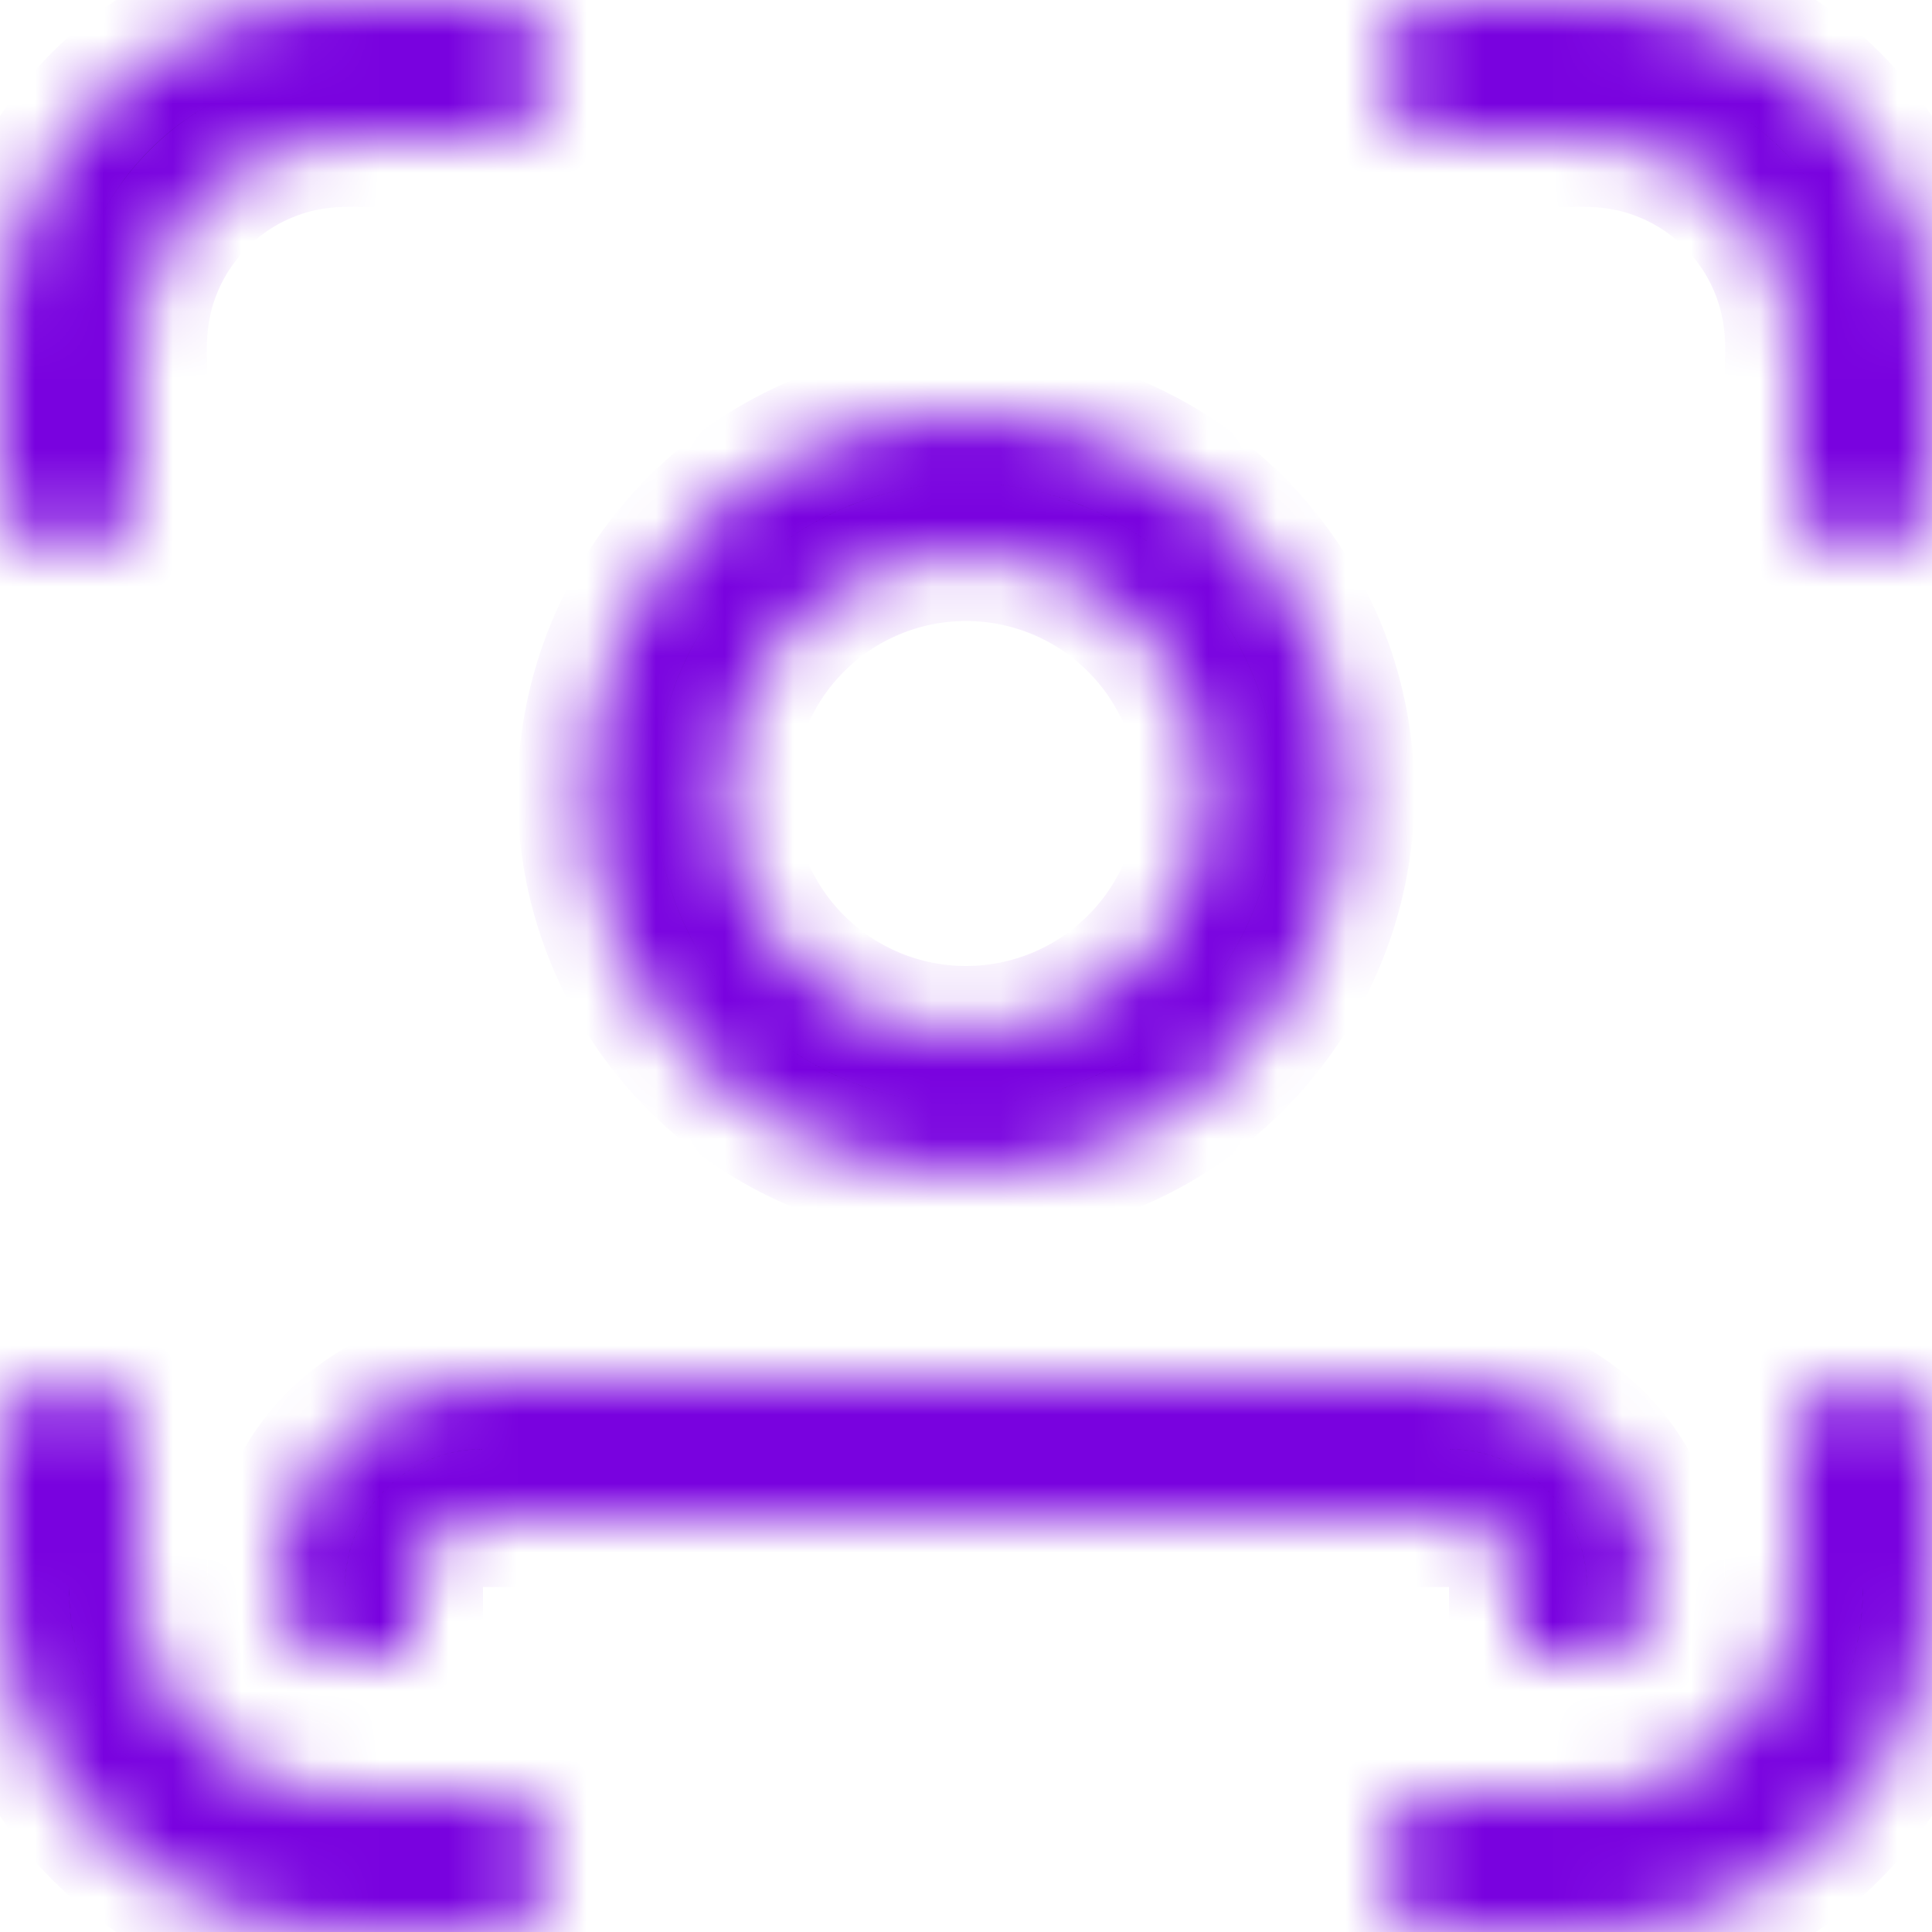 <svg width="28" height="28" viewBox="0 0 28 28" fill="none" xmlns="http://www.w3.org/2000/svg">
<mask id="path-1-inside-1_3485_16406" fill="white">
<path d="M2 5C2 4.204 2.316 3.441 2.879 2.879C3.441 2.316 4.204 2 5 2H7C7.265 2 7.52 1.895 7.707 1.707C7.895 1.52 8 1.265 8 1C8 0.735 7.895 0.48 7.707 0.293C7.52 0.105 7.265 0 7 0H5C3.674 0 2.402 0.527 1.464 1.464C0.527 2.402 0 3.674 0 5V7C0 7.265 0.105 7.52 0.293 7.707C0.48 7.895 0.735 8 1 8C1.265 8 1.52 7.895 1.707 7.707C1.895 7.52 2 7.265 2 7V5ZM4.322 25.924C4.542 25.975 4.768 26 5 26H7C7.265 26 7.52 26.105 7.707 26.293C7.895 26.48 8 26.735 8 27C8 27.265 7.895 27.52 7.707 27.707C7.52 27.895 7.265 28 7 28H5C3.674 28 2.402 27.473 1.464 26.535C0.527 25.598 0 24.326 0 23V21C0 20.735 0.105 20.48 0.293 20.293C0.48 20.105 0.735 20 1 20C1.265 20 1.52 20.105 1.707 20.293C1.895 20.48 2 20.735 2 21V23C2 23.678 2.229 24.336 2.651 24.867C3.072 25.398 3.661 25.771 4.322 25.924ZM23 2C23.796 2 24.559 2.316 25.121 2.879C25.684 3.441 26 4.204 26 5V7C26 7.265 26.105 7.52 26.293 7.707C26.48 7.895 26.735 8 27 8C27.265 8 27.52 7.895 27.707 7.707C27.895 7.52 28 7.265 28 7V5C28 3.674 27.473 2.402 26.535 1.464C25.598 0.527 24.326 0 23 0H21C20.735 0 20.48 0.105 20.293 0.293C20.105 0.48 20 0.735 20 1C20 1.265 20.105 1.52 20.293 1.707C20.48 1.895 20.735 2 21 2H23ZM23.678 25.924C23.456 25.975 23.228 26 23 26H21C20.735 26 20.48 26.105 20.293 26.293C20.105 26.48 20 26.735 20 27C20 27.265 20.105 27.52 20.293 27.707C20.48 27.895 20.735 28 21 28H23C24.326 28 25.598 27.473 26.535 26.535C27.473 25.598 28 24.326 28 23V21C28 20.735 27.895 20.48 27.707 20.293C27.52 20.105 27.265 20 27 20C26.735 20 26.48 20.105 26.293 20.293C26.105 20.48 26 20.735 26 21V23C26 23.678 25.771 24.336 25.349 24.867C24.928 25.398 24.338 25.771 23.678 25.924ZM5 24C4.735 24 4.48 23.895 4.293 23.707C4.105 23.52 4 23.265 4 23C4 22.204 4.316 21.441 4.879 20.879C5.441 20.316 6.204 20 7 20H21C21.796 20 22.559 20.316 23.121 20.879C23.684 21.441 24 22.204 24 23C24 23.265 23.895 23.52 23.707 23.707C23.52 23.895 23.265 24 23 24H22V23C22 22.735 21.895 22.48 21.707 22.293C21.52 22.105 21.265 22 21 22H7C6.735 22 6.48 22.105 6.293 22.293C6.105 22.48 6 22.735 6 23V24H5ZM19.5 11.5C19.5 10.041 18.921 8.642 17.889 7.611C16.858 6.579 15.459 6 14 6C12.541 6 11.142 6.579 10.111 7.611C9.079 8.642 8.5 10.041 8.5 11.5C8.5 12.959 9.079 14.358 10.111 15.389C11.142 16.421 12.541 17 14 17C15.459 17 16.858 16.421 17.889 15.389C18.921 14.358 19.5 12.959 19.5 11.5ZM10.5 11.5C10.5 10.572 10.869 9.681 11.525 9.025C12.181 8.369 13.072 8 14 8C14.928 8 15.819 8.369 16.475 9.025C17.131 9.681 17.5 10.572 17.5 11.5C17.5 12.428 17.131 13.319 16.475 13.975C15.819 14.631 14.928 15 14 15C13.072 15 12.181 14.631 11.525 13.975C10.869 13.319 10.5 12.428 10.5 11.5Z"/>
</mask>
<path d="M2 5C2 4.204 2.316 3.441 2.879 2.879C3.441 2.316 4.204 2 5 2H7C7.265 2 7.52 1.895 7.707 1.707C7.895 1.52 8 1.265 8 1C8 0.735 7.895 0.48 7.707 0.293C7.52 0.105 7.265 0 7 0H5C3.674 0 2.402 0.527 1.464 1.464C0.527 2.402 0 3.674 0 5V7C0 7.265 0.105 7.52 0.293 7.707C0.48 7.895 0.735 8 1 8C1.265 8 1.52 7.895 1.707 7.707C1.895 7.52 2 7.265 2 7V5ZM4.322 25.924C4.542 25.975 4.768 26 5 26H7C7.265 26 7.52 26.105 7.707 26.293C7.895 26.48 8 26.735 8 27C8 27.265 7.895 27.52 7.707 27.707C7.52 27.895 7.265 28 7 28H5C3.674 28 2.402 27.473 1.464 26.535C0.527 25.598 0 24.326 0 23V21C0 20.735 0.105 20.48 0.293 20.293C0.48 20.105 0.735 20 1 20C1.265 20 1.52 20.105 1.707 20.293C1.895 20.48 2 20.735 2 21V23C2 23.678 2.229 24.336 2.651 24.867C3.072 25.398 3.661 25.771 4.322 25.924ZM23 2C23.796 2 24.559 2.316 25.121 2.879C25.684 3.441 26 4.204 26 5V7C26 7.265 26.105 7.52 26.293 7.707C26.48 7.895 26.735 8 27 8C27.265 8 27.52 7.895 27.707 7.707C27.895 7.52 28 7.265 28 7V5C28 3.674 27.473 2.402 26.535 1.464C25.598 0.527 24.326 0 23 0H21C20.735 0 20.48 0.105 20.293 0.293C20.105 0.48 20 0.735 20 1C20 1.265 20.105 1.52 20.293 1.707C20.48 1.895 20.735 2 21 2H23ZM23.678 25.924C23.456 25.975 23.228 26 23 26H21C20.735 26 20.48 26.105 20.293 26.293C20.105 26.48 20 26.735 20 27C20 27.265 20.105 27.52 20.293 27.707C20.48 27.895 20.735 28 21 28H23C24.326 28 25.598 27.473 26.535 26.535C27.473 25.598 28 24.326 28 23V21C28 20.735 27.895 20.48 27.707 20.293C27.52 20.105 27.265 20 27 20C26.735 20 26.48 20.105 26.293 20.293C26.105 20.48 26 20.735 26 21V23C26 23.678 25.771 24.336 25.349 24.867C24.928 25.398 24.338 25.771 23.678 25.924ZM5 24C4.735 24 4.48 23.895 4.293 23.707C4.105 23.52 4 23.265 4 23C4 22.204 4.316 21.441 4.879 20.879C5.441 20.316 6.204 20 7 20H21C21.796 20 22.559 20.316 23.121 20.879C23.684 21.441 24 22.204 24 23C24 23.265 23.895 23.52 23.707 23.707C23.52 23.895 23.265 24 23 24H22V23C22 22.735 21.895 22.48 21.707 22.293C21.52 22.105 21.265 22 21 22H7C6.735 22 6.48 22.105 6.293 22.293C6.105 22.48 6 22.735 6 23V24H5ZM19.5 11.5C19.5 10.041 18.921 8.642 17.889 7.611C16.858 6.579 15.459 6 14 6C12.541 6 11.142 6.579 10.111 7.611C9.079 8.642 8.5 10.041 8.5 11.5C8.5 12.959 9.079 14.358 10.111 15.389C11.142 16.421 12.541 17 14 17C15.459 17 16.858 16.421 17.889 15.389C18.921 14.358 19.5 12.959 19.5 11.5ZM10.5 11.5C10.5 10.572 10.869 9.681 11.525 9.025C12.181 8.369 13.072 8 14 8C14.928 8 15.819 8.369 16.475 9.025C17.131 9.681 17.5 10.572 17.5 11.5C17.5 12.428 17.131 13.319 16.475 13.975C15.819 14.631 14.928 15 14 15C13.072 15 12.181 14.631 11.525 13.975C10.869 13.319 10.5 12.428 10.5 11.5Z" fill="black" stroke="#7902DF" stroke-width="2" mask="url(#path-1-inside-1_3485_16406)"/>
</svg>
